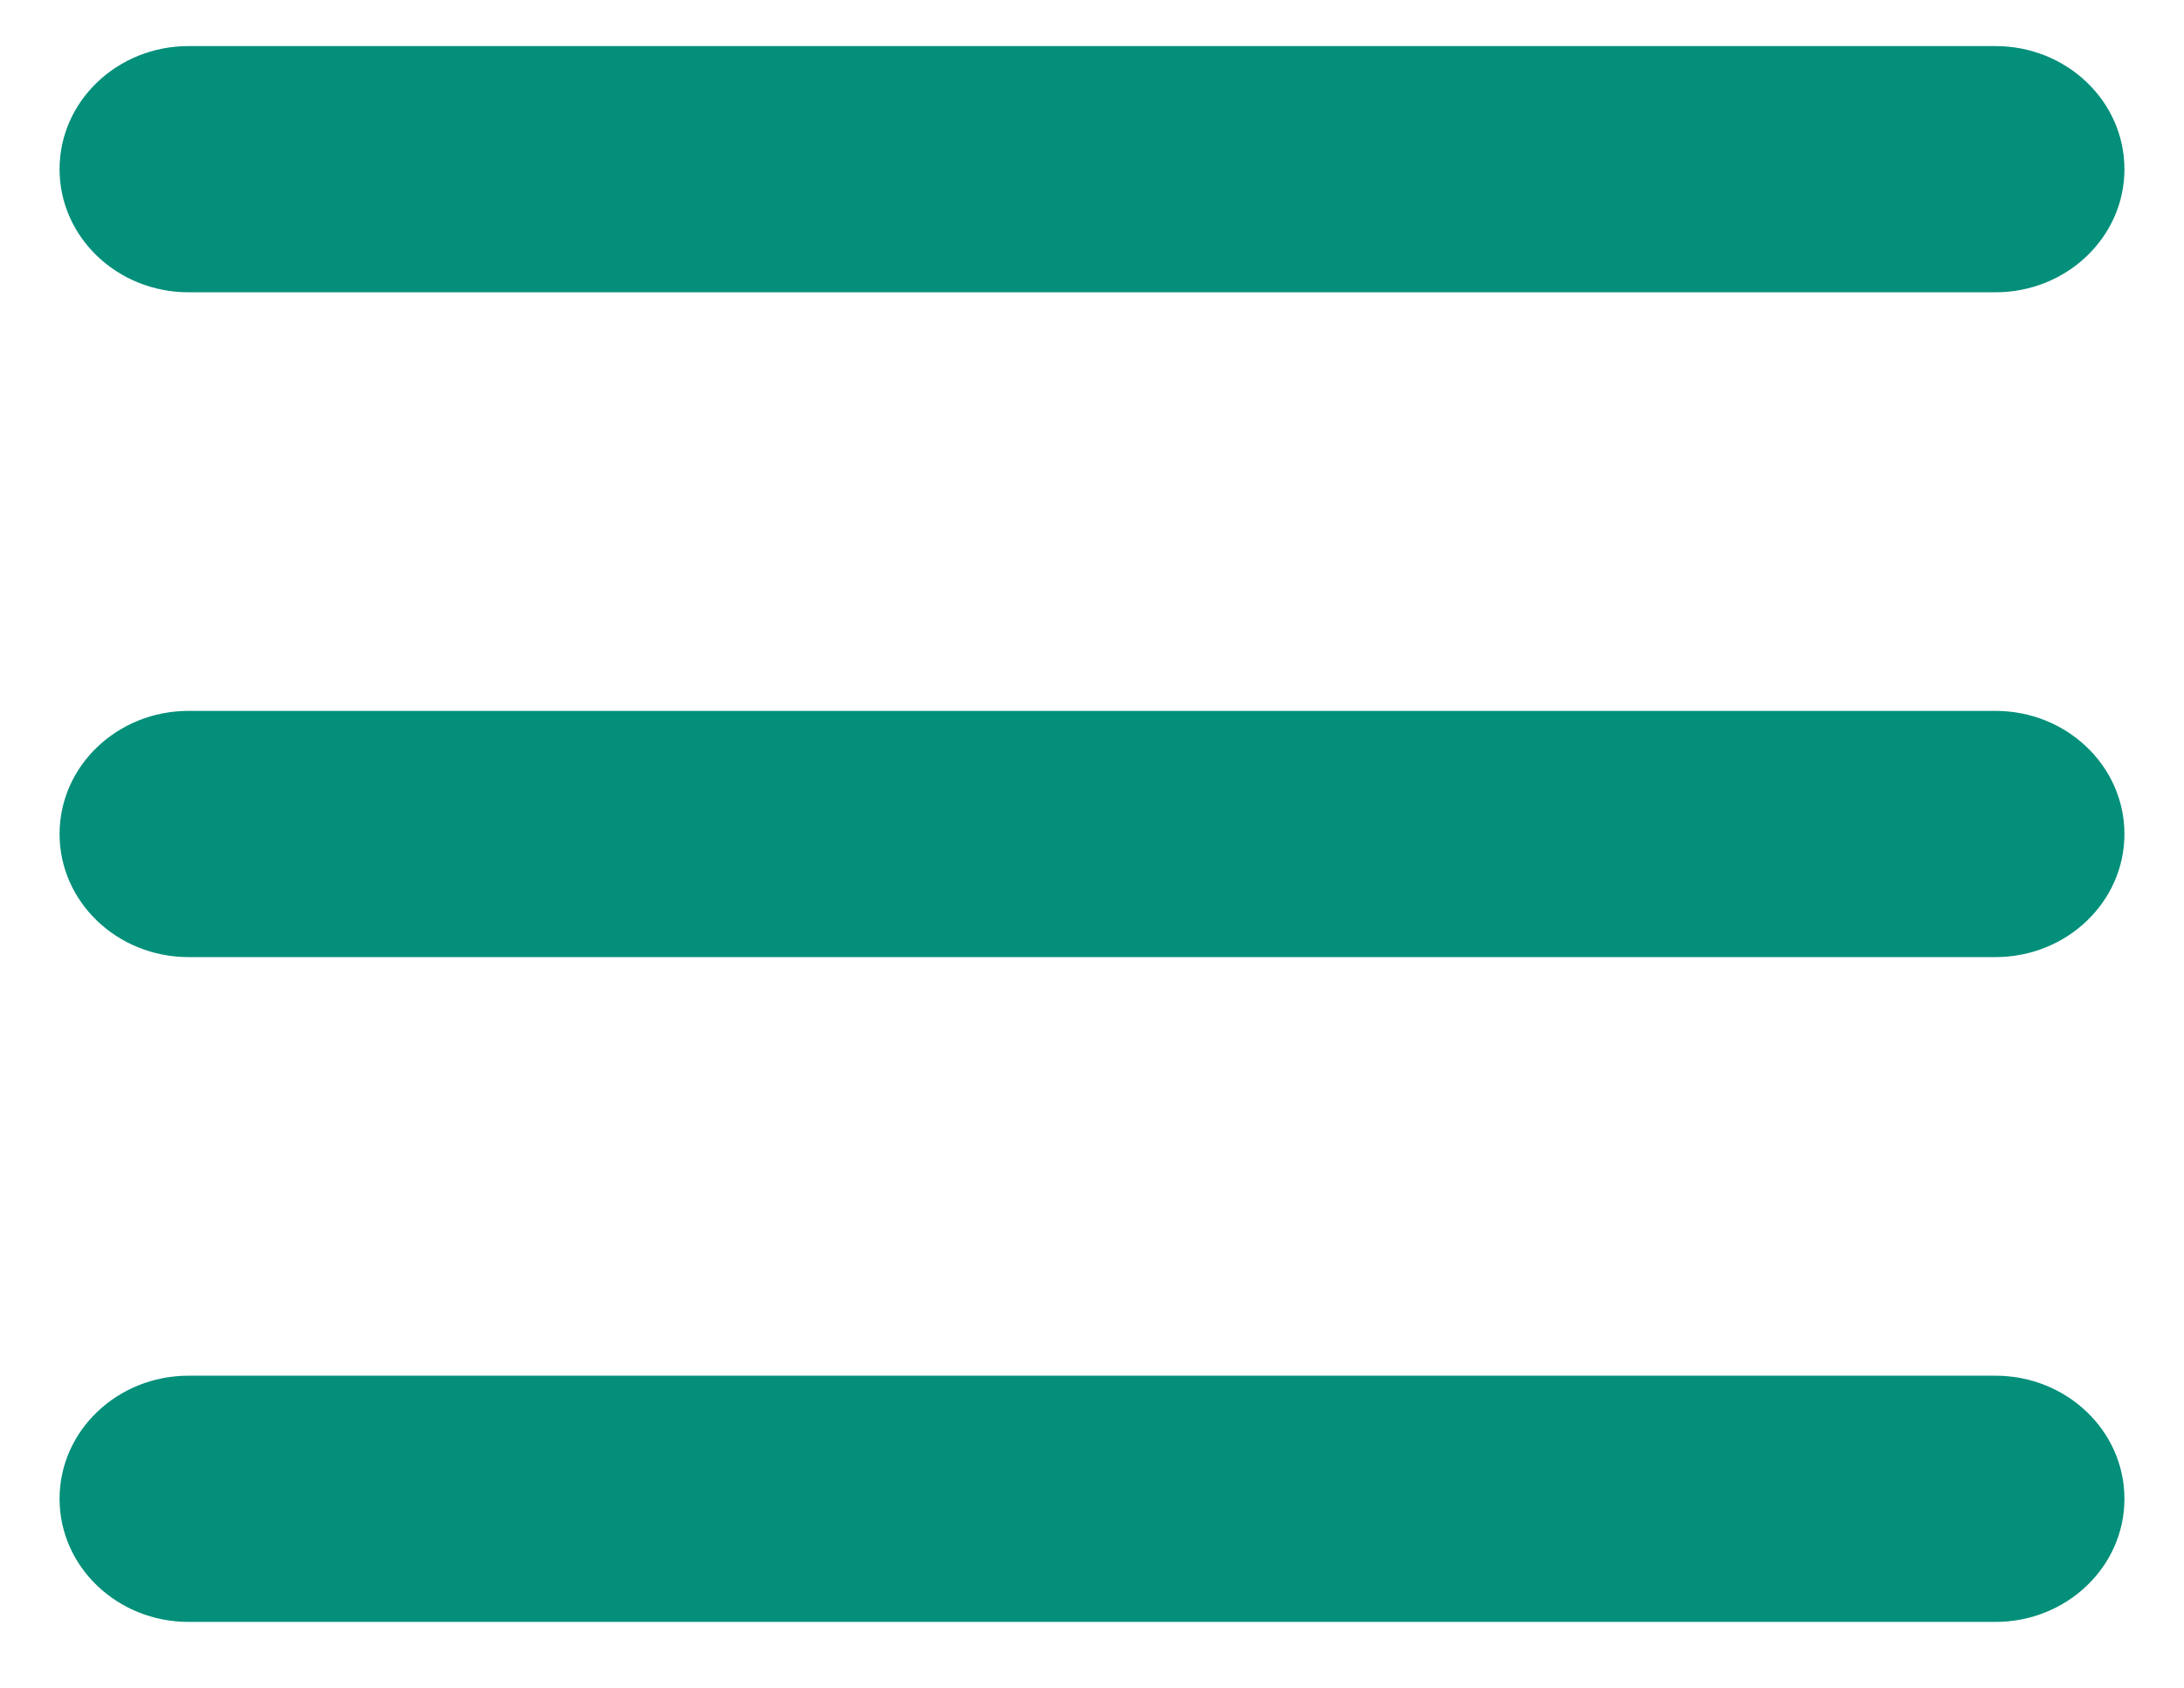 <svg width="22" height="17" viewBox="0 0 22 17" fill="none" xmlns="http://www.w3.org/2000/svg">
<path d="M20.1 0.464C20.818 0.464 21.4 1.019 21.4 1.704C21.4 2.389 20.818 2.944 20.1 2.944H1.9C1.182 2.944 0.6 2.389 0.6 1.704C0.6 1.019 1.182 0.464 1.9 0.464H20.1ZM20.1 7.16C20.818 7.16 21.4 7.715 21.4 8.4C21.4 9.085 20.818 9.64 20.1 9.64H1.9C1.182 9.64 0.6 9.085 0.6 8.4C0.6 7.715 1.182 7.16 1.9 7.16H20.1ZM20.1 13.856C20.818 13.856 21.4 14.411 21.4 15.096C21.4 15.781 20.818 16.336 20.1 16.336H1.9C1.182 16.336 0.6 15.781 0.6 15.096C0.6 14.411 1.182 13.856 1.9 13.856H20.1Z" fill="#038F7A"/>
</svg>

